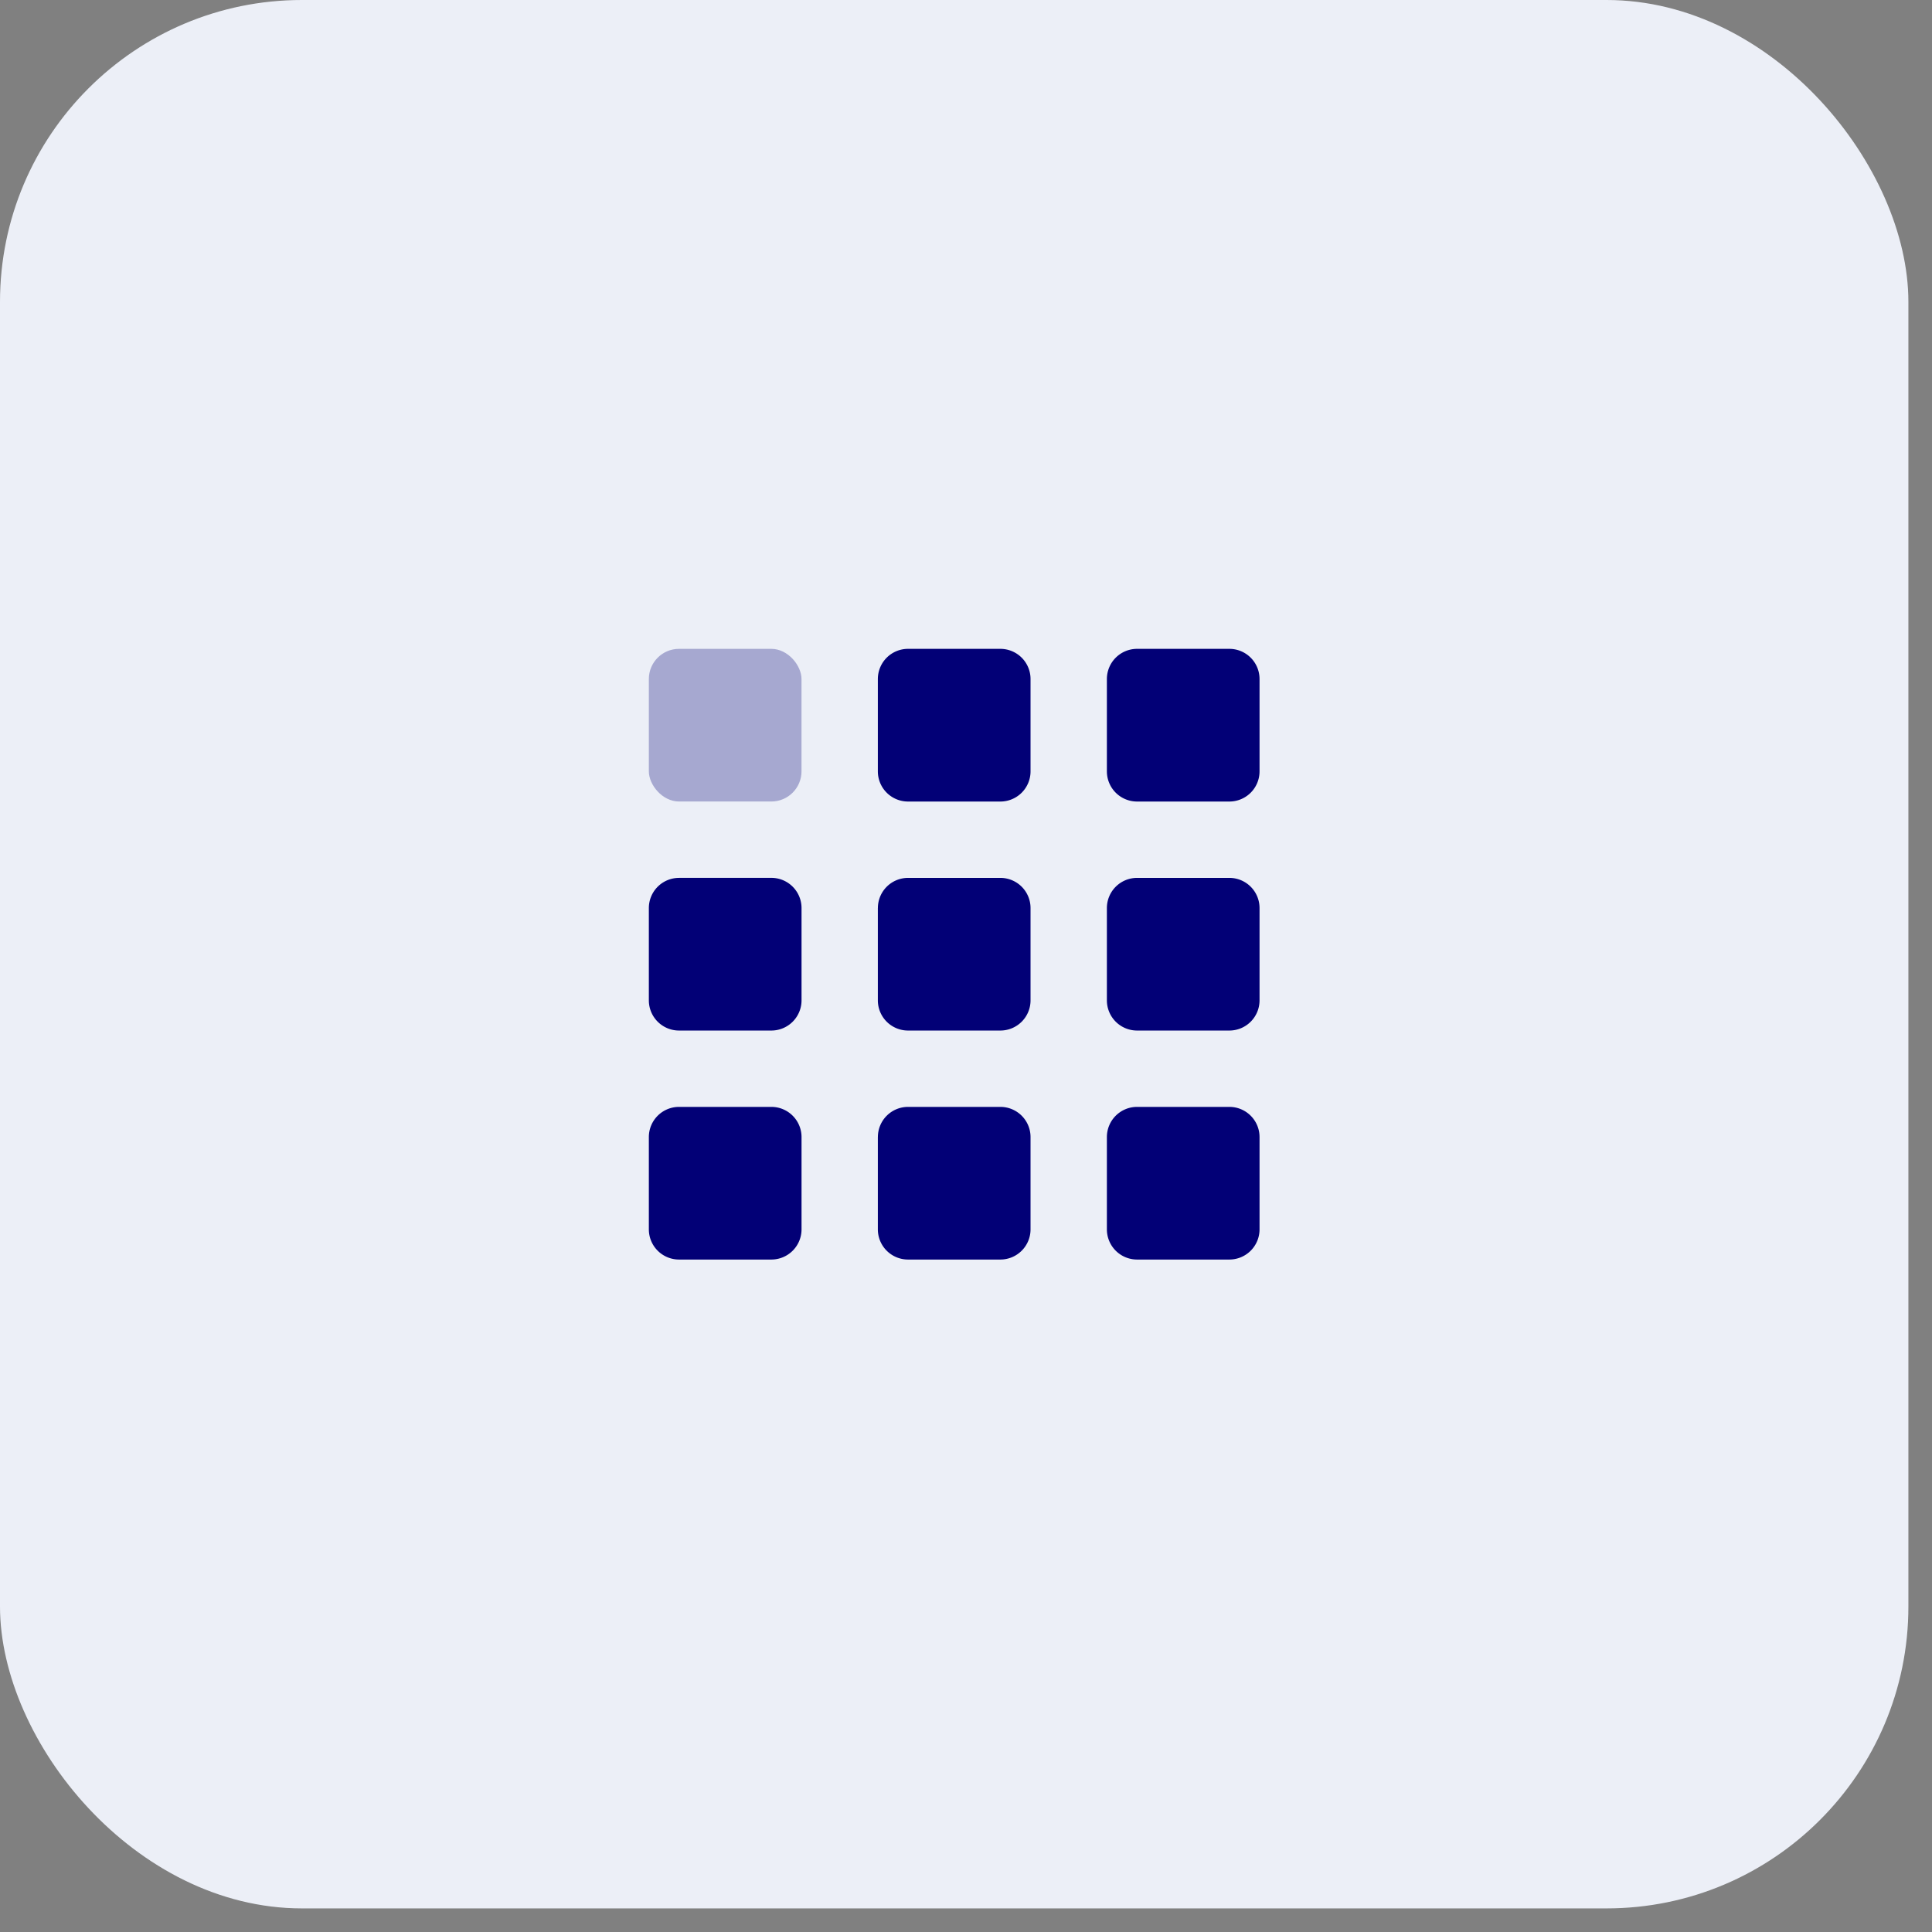 <svg xmlns="http://www.w3.org/2000/svg" width="64" height="64" fill="none" viewBox="0 0 64 64">
  <rect x="0" y="0" width="64" height="64" fill="#808080" stroke="none"/>
  <g class="all products">
    <rect width="63.218" height="63.218" fill="#ECEFF7" class="Rectangle 38" rx="10"/>
    <g class="Stockholm-icons / Layout / Layout-grid">
      <rect width="5.057" height="5.057" x="21.494" y="21.494" fill="#020076" class="Rectangle 7" opacity=".3" rx="1"/>
      <path fill="#020076" fill-rule="evenodd" d="M30.08 21.494a1 1 0 00-1 1v3.058a1 1 0 001 1h3.058a1 1 0 001-1v-3.058a1 1 0 00-1-1H30.08zm-7.586 7.587a1 1 0 00-1 1v3.057a1 1 0 001 1h3.058a1 1 0 001-1V30.08a1 1 0 00-1-1h-3.058zm6.587 1a1 1 0 011-1h3.057a1 1 0 011 1v3.057a1 1 0 01-1 1H30.08a1 1 0 01-1-1V30.08zm8.586-8.587a1 1 0 00-1 1v3.058a1 1 0 001 1h3.057a1 1 0 001-1v-3.058a1 1 0 00-1-1h-3.057zm-1 8.587a1 1 0 011-1h3.057a1 1 0 011 1v3.057a1 1 0 01-1 1h-3.057a1 1 0 01-1-1V30.08zm-14.173 6.586a1 1 0 00-1 1v3.057a1 1 0 001 1h3.058a1 1 0 001-1v-3.057a1 1 0 00-1-1h-3.058zm6.587 1a1 1 0 011-1h3.057a1 1 0 011 1v3.057a1 1 0 01-1 1H30.08a1 1 0 01-1-1v-3.057zm8.586-1a1 1 0 00-1 1v3.057a1 1 0 001 1h3.057a1 1 0 001-1v-3.057a1 1 0 00-1-1h-3.057z" class="Combined Shape" clip-rule="evenodd"/>
    </g>
  </g>
</svg>
